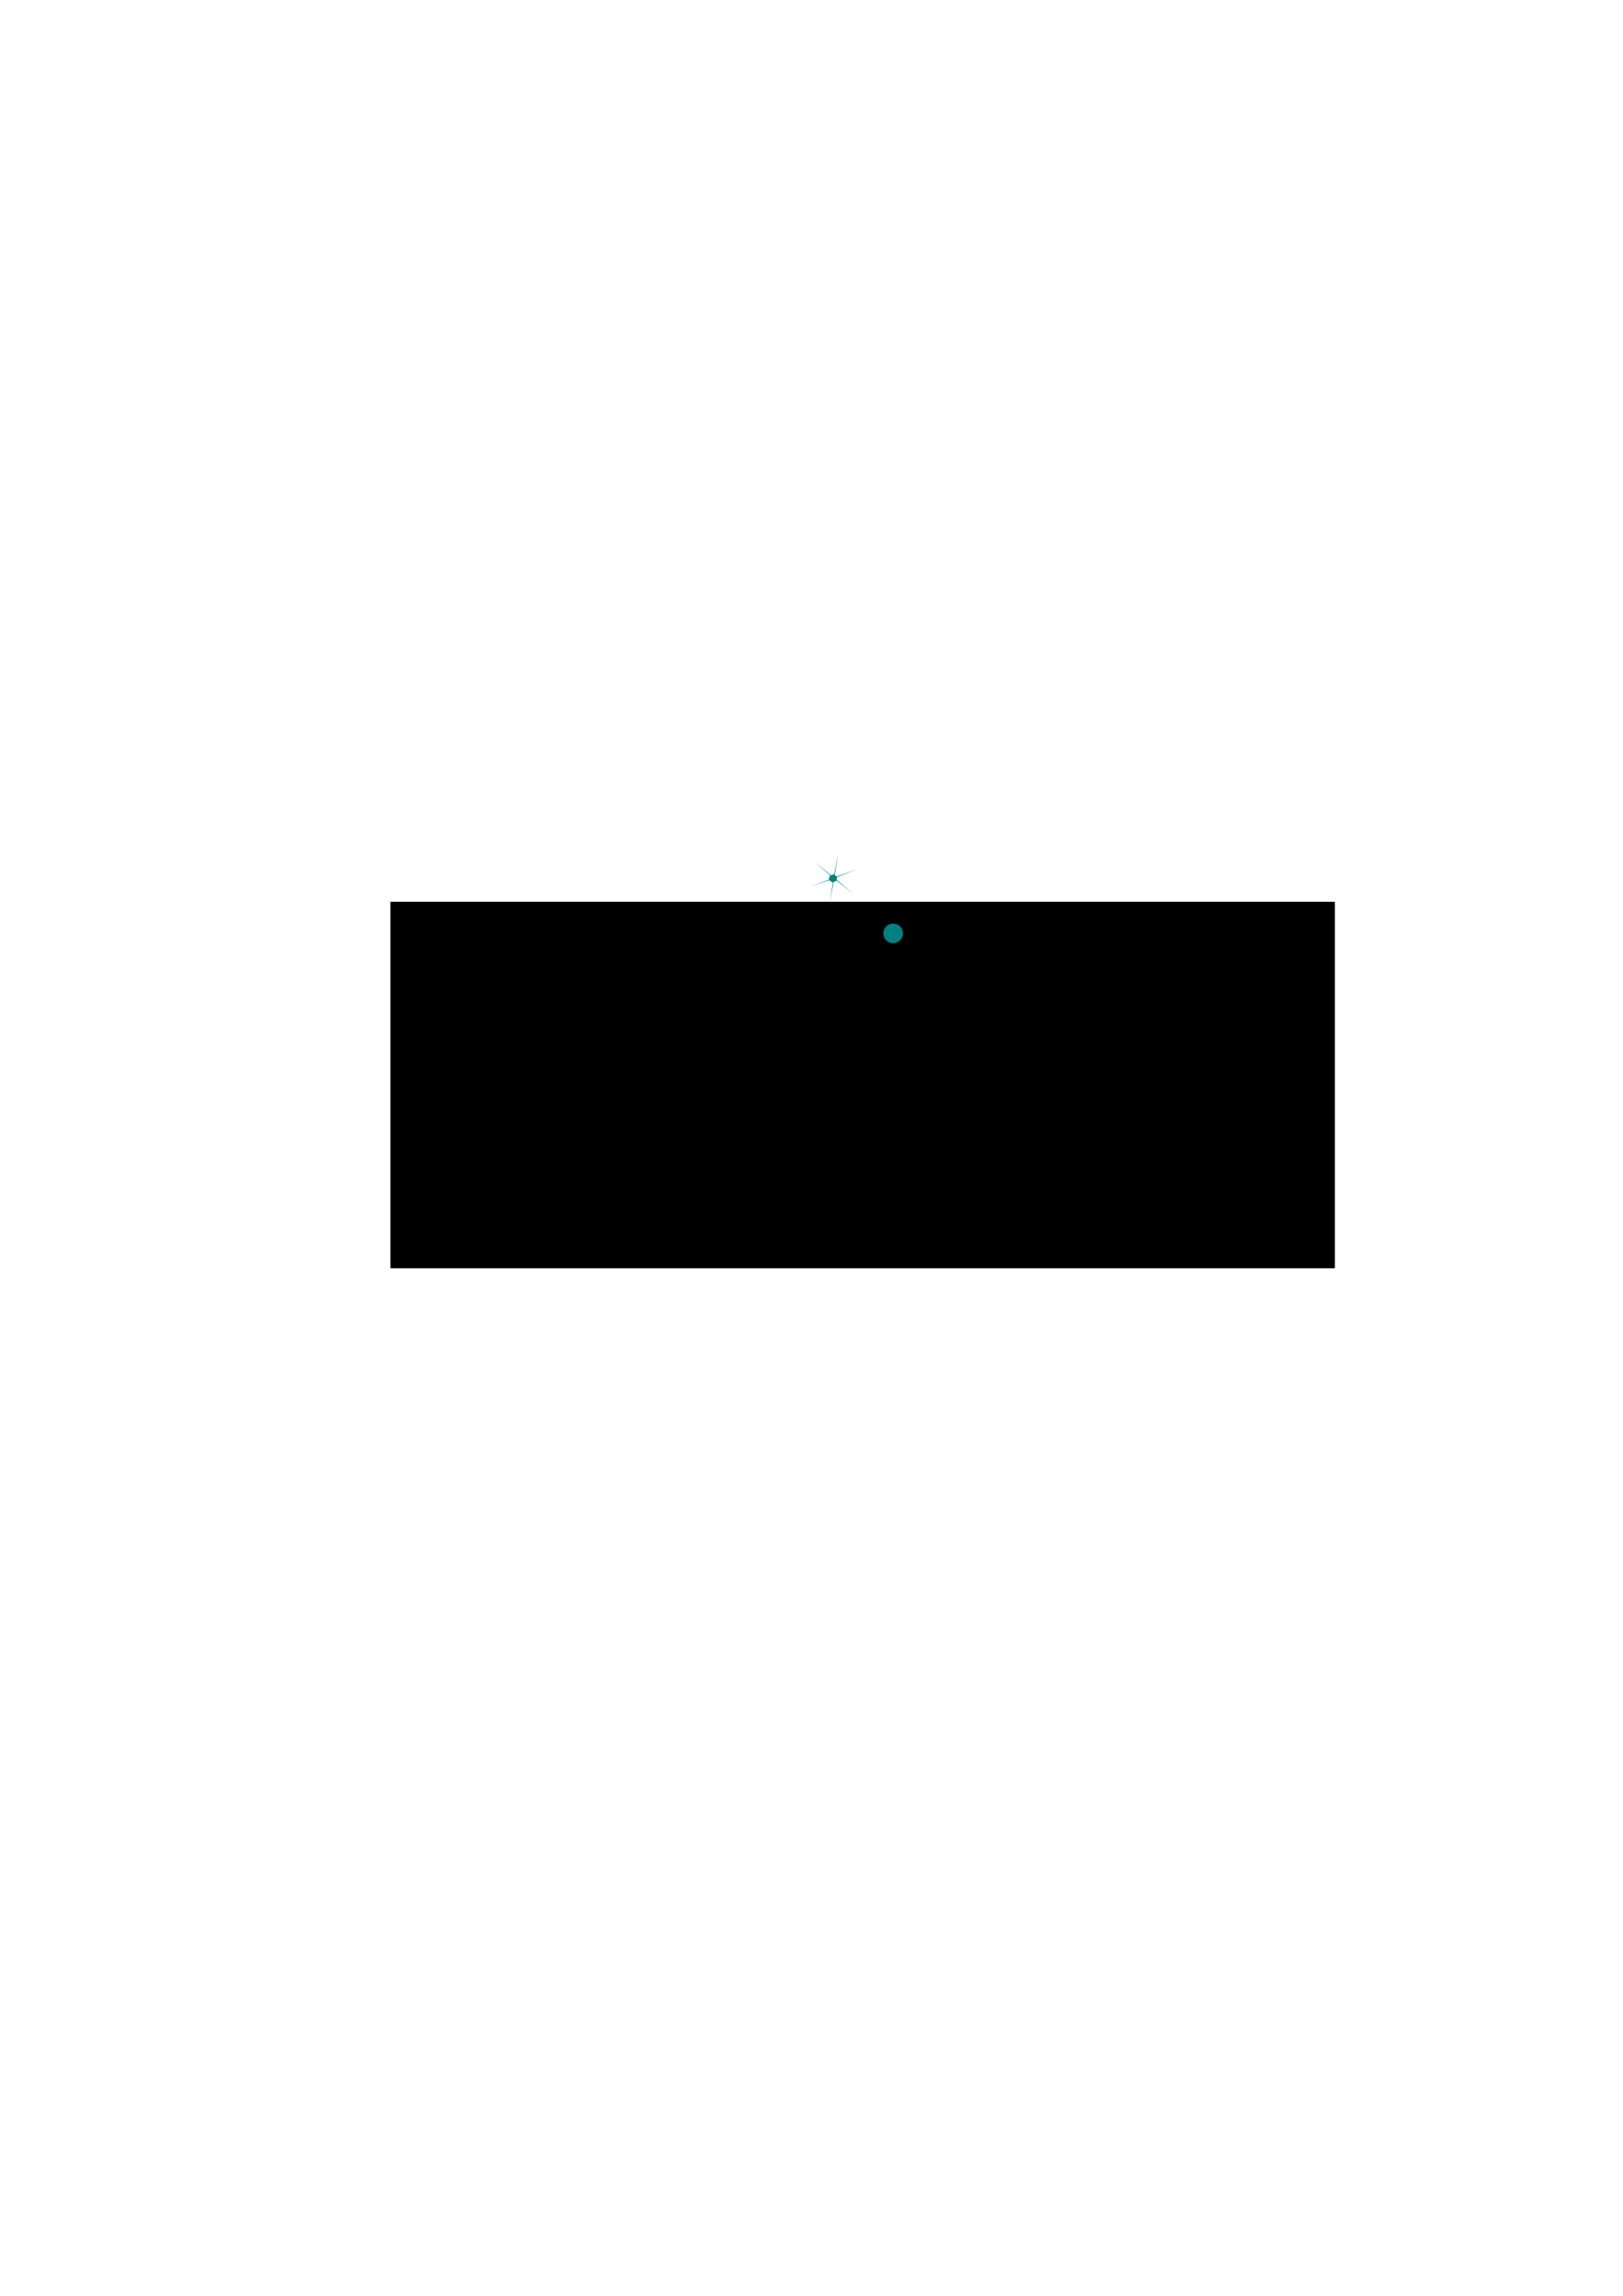 <?xml version="1.0" encoding="UTF-8" standalone="no"?>
<!-- Created with Inkscape (http://www.inkscape.org/) -->

<svg
   xmlns:dc="http://purl.org/dc/elements/1.1/"
   xmlns:cc="http://creativecommons.org/ns#"
   xmlns:rdf="http://www.w3.org/1999/02/22-rdf-syntax-ns#"
   xmlns:svg="http://www.w3.org/2000/svg"
   xmlns="http://www.w3.org/2000/svg"
   xmlns:sodipodi="http://sodipodi.sourceforge.net/DTD/sodipodi-0.dtd"
   xmlns:inkscape="http://www.inkscape.org/namespaces/inkscape"
   width="744.094"
   height="1052.362"
   id="svg2"
   version="1.1"
   inkscape:version="0.48.2 r9819"
   sodipodi:docname="beacon_logo_v1a.svg">
  <defs
     id="defs4">
    <inkscape:path-effect
       effect="spiro"
       id="path-effect3015"
       is_visible="true" />
    <inkscape:path-effect
       effect="spiro"
       id="path-effect3011"
       is_visible="true" />
    <inkscape:path-effect
       effect="spiro"
       id="path-effect3007"
       is_visible="true" />
    <inkscape:path-effect
       effect="spiro"
       id="path-effect3003"
       is_visible="true" />
    <inkscape:path-effect
       effect="spiro"
       id="path-effect2999"
       is_visible="true" />
  </defs>
  <sodipodi:namedview
     id="base"
     pagecolor="#ffffff"
     bordercolor="#666666"
     borderopacity="1.0"
     inkscape:pageopacity="0.0"
     inkscape:pageshadow="2"
     inkscape:zoom="1.7594736"
     inkscape:cx="395.59766"
     inkscape:cy="619.49238"
     inkscape:document-units="px"
     inkscape:current-layer="g3051"
     showgrid="false"
     inkscape:object-paths="false"
     inkscape:snap-intersection-paths="false"
     inkscape:object-nodes="false"
     inkscape:snap-nodes="true"
     inkscape:snap-smooth-nodes="true"
     inkscape:snap-grids="true"
     inkscape:window-width="1440"
     inkscape:window-height="795"
     inkscape:window-x="0"
     inkscape:window-y="0"
     inkscape:window-maximized="1" />
  <g
     inkscape:label="Layer 1"
     inkscape:groupmode="layer"
     id="layer1" />
  <g
     inkscape:groupmode="layer"
     id="layer2"
     inkscape:label="beacon">
    <flowRoot
       xml:space="preserve"
       id="flowRoot2986"
       style="font-size:40px;font-style:normal;font-variant:normal;font-weight:normal;font-stretch:normal;text-align:center;line-height:125%;letter-spacing:0px;word-spacing:0px;text-anchor:middle;fill:#000000;fill-opacity:1;stroke:none;font-family:Sans;-inkscape-font-specification:Sans"><flowRegion
         id="flowRegion2988"><rect
           id="rect2990"
           width="433"
           height="168"
           x="179"
           y="413.362"
           style="font-style:normal;font-variant:normal;font-weight:normal;font-stretch:normal;text-align:center;text-anchor:middle;font-family:Sans;-inkscape-font-specification:Sans" /></flowRegion><flowPara
         id="flowPara2992">bea  on</flowPara></flowRoot>  </g>
  <g
     inkscape:groupmode="layer"
     id="layer3"
     inkscape:label="man">
    <path
       sodipodi:type="arc"
       id="path2995"
       sodipodi:cx="409.5"
       sodipodi:cy="427.86218"
       sodipodi:rx="4.5"
       sodipodi:ry="4.5"
       d="m 414,427.862 a 4.5,4.5 0 1 1 -9,0 4.5,4.5 0 1 1 9,0 z"
       style="fill:#008080" />
    <path
       style="fill:none;stroke:#000000;stroke-width:1px;stroke-linecap:butt;stroke-linejoin:miter;stroke-opacity:1"
       d="m 395.5,453.245 0,0"
       id="path3001"
       inkscape:path-effect="#path-effect3003"
       inkscape:original-d="m 395.5,453.24497 c 0,0 -21.5,-16.61722 0,0 z"
       inkscape:connector-curvature="0" />
    <path
       style="fill:none;stroke:#000000;stroke-width:1px;stroke-linecap:butt;stroke-linejoin:miter;stroke-opacity:1"
       d="m 404,444.245 23.5,29.117 -31.5,-1 8,-28.117"
       id="path3005"
       inkscape:path-effect="#path-effect3007"
       inkscape:original-d="m 404,444.24497 c 16.5,-19.38279 23.5,29.11721 23.5,29.11721 l -31.5,-1 8,-28.11721 z"
       inkscape:connector-curvature="0"
       sodipodi:nodetypes="ccccc" />
    <path
       style="fill:none;stroke:#000000;stroke-width:1px;stroke-linecap:butt;stroke-linejoin:miter;stroke-opacity:1"
       d="m 395.5,453.245 0,0"
       id="path3009"
       inkscape:path-effect="#path-effect3011"
       inkscape:original-d="m 395.5,453.24497 c 0,0 -2,22.88278 0,0 z"
       inkscape:connector-curvature="0" />
    <path
       style="fill:none;stroke:#000000;stroke-width:1px;stroke-linecap:butt;stroke-linejoin:miter;stroke-opacity:1"
       d="m 392,420.362 17,31 c 2.118,-4.026 4.285,-8.026 6.5,-12 3.855,-6.917 7.857,-13.752 12,-20.5"
       id="path3013"
       inkscape:path-effect="#path-effect3015"
       inkscape:original-d="m 392,420.36218 c 9.66667,15.83333 37.78416,57.27733 17,31 l 6.5,-12 12,-20.5"
       inkscape:connector-curvature="0"
       sodipodi:nodetypes="cccc" />
  </g>
  <g
     inkscape:groupmode="layer"
     id="layer4"
     inkscape:label="star"
     style="display:none">
    <path
       sodipodi:type="star"
       style="fill:#008080"
       id="path3049"
       sodipodi:sides="5"
       sodipodi:cx="388"
       sodipodi:cy="402.86218"
       sodipodi:r1="4.4154067"
       sodipodi:r2="11.385222"
       sodipodi:arg1="0.31388795"
       sodipodi:arg2="-0.76463034"
       inkscape:flatsided="false"
       inkscape:rounded="0"
       inkscape:randomized="0"
       d="m 392.2,404.225 4.016,-9.245 -8.215,12.297 10.034,0.963 -14.234,-4.013 2.185,9.84 -0.582,-14.777 -8.683,5.119 13.874,-5.12 -7.551,-6.677 z"
       inkscape:transform-center-x="-0.07908908"
       inkscape:transform-center-y="-0.20211018" />
  </g>
  <g
     inkscape:label="star copy"
     id="g3051"
     inkscape:groupmode="layer">
    <path
       inkscape:transform-center-y="-0.20211018"
       inkscape:transform-center-x="-0.07908908"
       d="m 387.653,402.805 -8.448,-7.172 8.672,6.9 1.987,-10.902 -1.64,10.96 10.435,-3.731 -10.311,4.06 8.448,7.172 -8.672,-6.9 -1.987,10.902 1.64,-10.96 -10.435,3.731 z"
       inkscape:randomized="0"
       inkscape:rounded="0"
       inkscape:flatsided="false"
       sodipodi:arg2="-2.453613"
       sodipodi:arg1="-2.9772119"
       sodipodi:r2="11.385222"
       sodipodi:r1="0.35188698"
       sodipodi:cy="402.86218"
       sodipodi:cx="388"
       sodipodi:sides="6"
       id="path3053"
       style="fill:#008080"
       sodipodi:type="star"
       transform="translate(-5.684,-0.426)" />
    <path
       sodipodi:type="star"
       style="fill:#008080"
       id="path3059"
       sodipodi:sides="6"
       sodipodi:cx="379.80109"
       sodipodi:cy="400.60474"
       sodipodi:r1="3.7833836"
       sodipodi:r2="3.2765062"
       sodipodi:arg1="0.97237743"
       sodipodi:arg2="1.4959762"
       inkscape:flatsided="true"
       inkscape:rounded="0"
       inkscape:randomized="0"
       d="m 381.932,403.731 -3.773,0.283 -2.131,-3.126 1.641,-3.409 3.773,-0.283 2.131,3.126 z"
       transform="matrix(0.509,-0.155,0.157,0.47,125.693,273.213)" />
  </g>
</svg>

